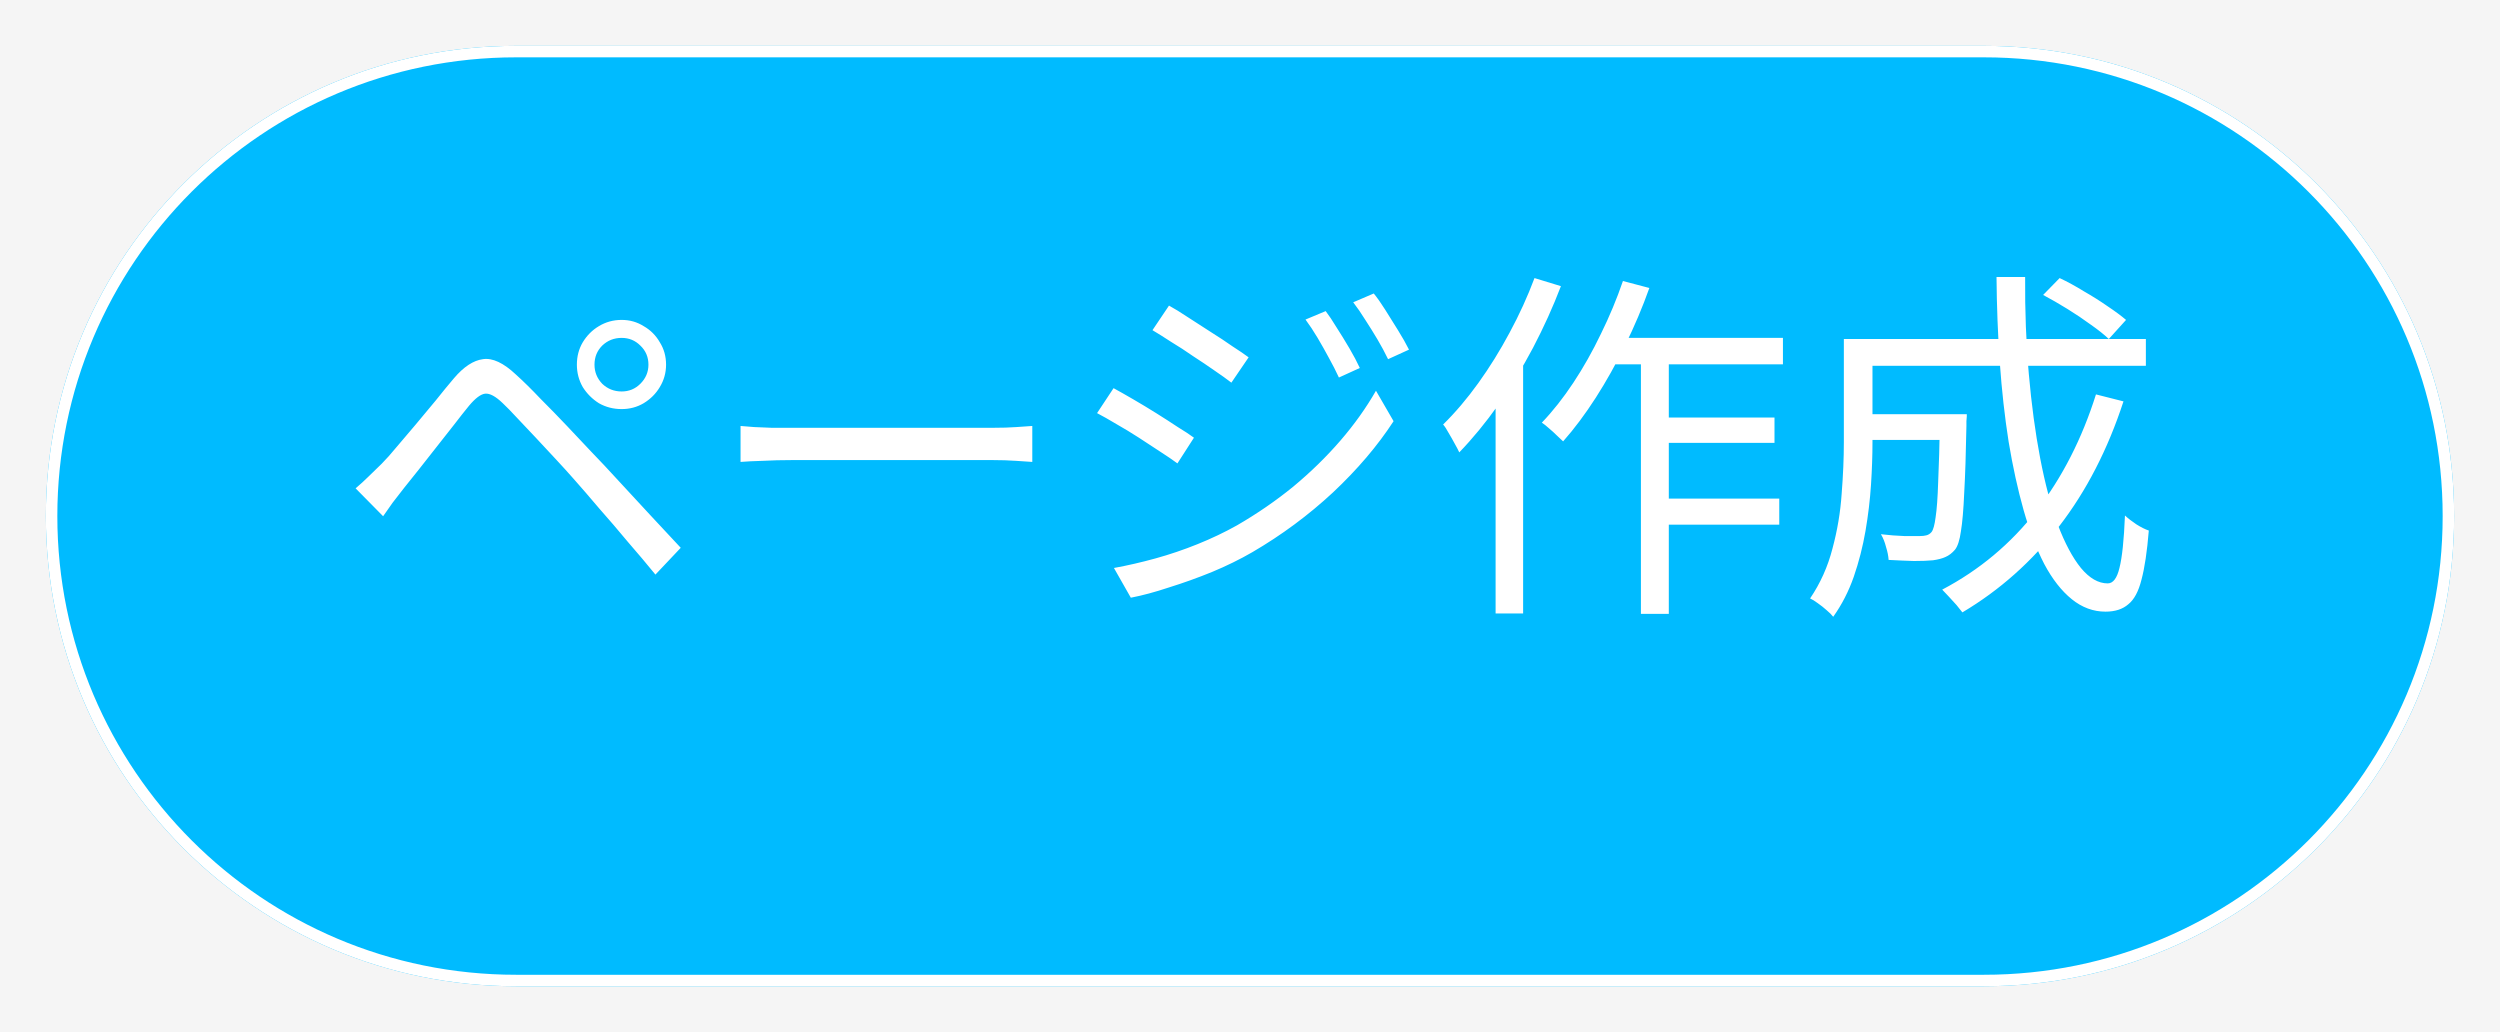 <svg width="218" height="90" viewBox="0 0 218 90" fill="none" xmlns="http://www.w3.org/2000/svg">
<rect width="218" height="90" fill="#F5F5F5"/>
<g filter="url(#filter0_d_4_2)">
<path d="M4 41C4 18.356 22.356 0 45 0H173C195.644 0 214 18.356 214 41V41C214 63.644 195.644 82 173 82H45C22.356 82 4 63.644 4 41V41Z" fill="#00BBFF"/>
<path d="M45 0.5H173C195.368 0.5 213.5 18.633 213.5 41C213.5 63.367 195.368 81.5 173 81.5H45C22.633 81.5 4.5 63.367 4.5 41C4.5 18.633 22.633 0.5 45 0.5Z" stroke="white"/>
</g>
<path d="M51.84 31.8C51.84 32.44 52.065 32.995 52.513 33.464C52.982 33.912 53.547 34.136 54.209 34.136C54.849 34.136 55.392 33.912 55.84 33.464C56.31 32.995 56.544 32.44 56.544 31.8C56.544 31.139 56.31 30.584 55.84 30.136C55.392 29.688 54.849 29.464 54.209 29.464C53.547 29.464 52.982 29.688 52.513 30.136C52.065 30.584 51.84 31.139 51.84 31.8ZM50.304 31.8C50.304 31.075 50.475 30.424 50.816 29.848C51.179 29.251 51.648 28.781 52.224 28.44C52.822 28.077 53.483 27.896 54.209 27.896C54.913 27.896 55.553 28.077 56.129 28.44C56.726 28.781 57.195 29.251 57.536 29.848C57.899 30.424 58.081 31.075 58.081 31.8C58.081 32.504 57.899 33.155 57.536 33.752C57.195 34.328 56.726 34.797 56.129 35.16C55.553 35.501 54.913 35.672 54.209 35.672C53.483 35.672 52.822 35.501 52.224 35.16C51.648 34.797 51.179 34.328 50.816 33.752C50.475 33.155 50.304 32.504 50.304 31.8ZM31.009 42.584C31.435 42.221 31.808 41.88 32.129 41.56C32.47 41.24 32.854 40.867 33.281 40.44C33.664 40.056 34.102 39.565 34.593 38.968C35.105 38.371 35.648 37.731 36.224 37.048C36.822 36.344 37.408 35.64 37.984 34.936C38.56 34.211 39.094 33.56 39.584 32.984C40.438 31.981 41.281 31.427 42.112 31.32C42.944 31.192 43.904 31.64 44.992 32.664C45.654 33.261 46.368 33.965 47.136 34.776C47.926 35.565 48.705 36.365 49.472 37.176C50.24 37.987 50.934 38.723 51.553 39.384C52.278 40.131 53.089 40.995 53.984 41.976C54.88 42.936 55.798 43.928 56.736 44.952C57.675 45.955 58.55 46.893 59.361 47.768L57.153 50.104C56.406 49.187 55.606 48.237 54.752 47.256C53.92 46.253 53.089 45.283 52.257 44.344C51.446 43.384 50.699 42.52 50.017 41.752C49.547 41.219 49.025 40.643 48.449 40.024C47.873 39.405 47.297 38.787 46.721 38.168C46.145 37.549 45.6 36.973 45.089 36.44C44.598 35.907 44.182 35.48 43.84 35.16C43.222 34.563 42.71 34.285 42.304 34.328C41.92 34.371 41.451 34.723 40.897 35.384C40.513 35.853 40.075 36.408 39.584 37.048C39.094 37.667 38.582 38.317 38.048 39C37.515 39.683 37.003 40.333 36.513 40.952C36.022 41.571 35.595 42.104 35.233 42.552C34.913 42.957 34.582 43.384 34.24 43.832C33.92 44.28 33.643 44.675 33.408 45.016L31.009 42.584ZM64.576 37.144C64.897 37.165 65.291 37.197 65.76 37.24C66.23 37.261 66.742 37.283 67.296 37.304C67.873 37.304 68.448 37.304 69.025 37.304C69.366 37.304 69.888 37.304 70.593 37.304C71.318 37.304 72.16 37.304 73.121 37.304C74.081 37.304 75.094 37.304 76.16 37.304C77.249 37.304 78.326 37.304 79.392 37.304C80.481 37.304 81.504 37.304 82.465 37.304C83.446 37.304 84.288 37.304 84.993 37.304C85.697 37.304 86.219 37.304 86.561 37.304C87.371 37.304 88.064 37.283 88.641 37.24C89.216 37.197 89.675 37.165 90.016 37.144V40.28C89.697 40.259 89.216 40.227 88.576 40.184C87.958 40.141 87.296 40.12 86.593 40.12C86.251 40.12 85.718 40.12 84.993 40.12C84.267 40.12 83.424 40.12 82.465 40.12C81.526 40.12 80.513 40.12 79.424 40.12C78.337 40.12 77.249 40.12 76.16 40.12C75.094 40.12 74.081 40.12 73.121 40.12C72.182 40.12 71.35 40.12 70.624 40.12C69.899 40.12 69.366 40.12 69.025 40.12C68.15 40.12 67.318 40.141 66.528 40.184C65.739 40.205 65.088 40.237 64.576 40.28V37.144ZM115.6 27.128C115.877 27.491 116.197 27.971 116.56 28.568C116.944 29.165 117.317 29.773 117.68 30.392C118.042 31.011 118.341 31.576 118.576 32.088L116.752 32.92C116.496 32.365 116.208 31.8 115.888 31.224C115.568 30.627 115.237 30.04 114.896 29.464C114.554 28.888 114.202 28.355 113.84 27.864L115.6 27.128ZM119.792 25.592C120.09 25.955 120.421 26.424 120.784 27C121.146 27.576 121.52 28.173 121.904 28.792C122.288 29.411 122.608 29.976 122.864 30.488L121.04 31.32C120.762 30.744 120.453 30.168 120.112 29.592C119.77 29.016 119.418 28.451 119.056 27.896C118.714 27.341 118.362 26.829 118 26.36L119.792 25.592ZM101.936 26.648C102.405 26.904 102.96 27.245 103.6 27.672C104.24 28.077 104.901 28.504 105.584 28.952C106.266 29.379 106.896 29.795 107.472 30.2C108.069 30.584 108.538 30.904 108.88 31.16L107.376 33.368C106.992 33.069 106.501 32.717 105.904 32.312C105.328 31.907 104.709 31.491 104.048 31.064C103.408 30.616 102.768 30.2 102.128 29.816C101.509 29.411 100.965 29.069 100.496 28.792L101.936 26.648ZM97.135 49.528C98.309 49.315 99.514 49.037 100.752 48.696C101.989 48.355 103.216 47.939 104.432 47.448C105.648 46.957 106.789 46.413 107.856 45.816C109.626 44.792 111.269 43.661 112.784 42.424C114.298 41.165 115.664 39.832 116.88 38.424C118.096 37.016 119.13 35.565 119.984 34.072L121.52 36.728C120.133 38.861 118.373 40.931 116.24 42.936C114.106 44.92 111.76 46.659 109.2 48.152C108.133 48.771 106.96 49.347 105.68 49.88C104.421 50.392 103.173 50.84 101.936 51.224C100.72 51.629 99.61 51.928 98.608 52.12L97.135 49.528ZM97.103 33.848C97.573 34.104 98.138 34.424 98.799 34.808C99.461 35.192 100.133 35.597 100.816 36.024C101.498 36.451 102.128 36.856 102.704 37.24C103.301 37.603 103.77 37.912 104.112 38.168L102.672 40.408C102.266 40.109 101.765 39.768 101.168 39.384C100.592 39 99.973 38.595 99.311 38.168C98.65 37.741 97.999 37.347 97.359 36.984C96.719 36.6 96.154 36.28 95.663 36.024L97.103 33.848ZM140.272 29.464H155.472V31.768H139.152L140.272 29.464ZM144.272 36.408H154.736V38.616H144.272V36.408ZM144.272 43.48H155.152V45.752H144.272V43.48ZM143.088 30.232H145.52V53.528H143.088V30.232ZM141.52 24.504L143.824 25.112C143.226 26.797 142.522 28.461 141.712 30.104C140.922 31.725 140.069 33.251 139.152 34.68C138.234 36.109 137.285 37.379 136.304 38.488C136.176 38.36 135.994 38.189 135.76 37.976C135.546 37.763 135.312 37.549 135.056 37.336C134.821 37.123 134.618 36.963 134.448 36.856C135.408 35.853 136.325 34.691 137.2 33.368C138.074 32.045 138.874 30.627 139.6 29.112C140.346 27.597 140.986 26.061 141.52 24.504ZM133.808 24.248L136.112 24.952C135.429 26.744 134.618 28.536 133.68 30.328C132.741 32.099 131.728 33.763 130.64 35.32C129.552 36.856 128.421 38.232 127.248 39.448C127.162 39.256 127.034 39.011 126.864 38.712C126.693 38.392 126.512 38.072 126.32 37.752C126.149 37.432 125.989 37.187 125.84 37.016C126.906 35.971 127.93 34.765 128.911 33.4C129.893 32.035 130.8 30.573 131.632 29.016C132.485 27.437 133.21 25.848 133.808 24.248ZM130.416 32.472L132.784 30.072L132.816 30.136V53.496H130.416V32.472ZM162.16 36.12H170.096V38.36H162.16V36.12ZM169.168 36.12H171.504C171.504 36.12 171.504 36.184 171.504 36.312C171.504 36.419 171.493 36.557 171.472 36.728C171.472 36.899 171.472 37.037 171.472 37.144C171.429 39.533 171.365 41.475 171.28 42.968C171.216 44.44 171.12 45.56 170.992 46.328C170.885 47.096 170.714 47.629 170.48 47.928C170.224 48.227 169.946 48.44 169.648 48.568C169.37 48.696 169.008 48.792 168.56 48.856C168.133 48.899 167.578 48.92 166.896 48.92C166.213 48.899 165.477 48.867 164.688 48.824C164.666 48.483 164.592 48.109 164.464 47.704C164.357 47.277 164.208 46.904 164.016 46.584C164.741 46.669 165.424 46.723 166.064 46.744C166.704 46.744 167.152 46.744 167.408 46.744C167.642 46.744 167.834 46.723 167.984 46.68C168.154 46.637 168.304 46.541 168.432 46.392C168.581 46.2 168.698 45.773 168.784 45.112C168.89 44.429 168.965 43.405 169.008 42.04C169.072 40.653 169.125 38.808 169.168 36.504V36.12ZM178.16 25.72L179.6 24.248C180.282 24.568 180.986 24.952 181.712 25.4C182.458 25.827 183.152 26.264 183.792 26.712C184.432 27.139 184.965 27.533 185.392 27.896L183.888 29.56C183.482 29.176 182.96 28.76 182.32 28.312C181.68 27.843 180.997 27.384 180.272 26.936C179.546 26.488 178.842 26.083 178.16 25.72ZM182.768 34.392L185.168 35C183.802 39.181 181.936 42.808 179.568 45.88C177.2 48.952 174.384 51.459 171.12 53.4C170.992 53.229 170.821 53.016 170.608 52.76C170.394 52.525 170.17 52.28 169.936 52.024C169.722 51.789 169.53 51.587 169.36 51.416C172.602 49.709 175.344 47.416 177.584 44.536C179.824 41.635 181.552 38.253 182.768 34.392ZM162.352 29.56H187.12V31.896H162.352V29.56ZM160.784 29.56H163.28V38.584C163.28 39.715 163.237 40.941 163.152 42.264C163.066 43.587 162.906 44.931 162.672 46.296C162.437 47.661 162.096 48.995 161.648 50.296C161.2 51.576 160.602 52.739 159.856 53.784C159.728 53.613 159.536 53.421 159.28 53.208C159.045 52.995 158.789 52.792 158.512 52.6C158.256 52.408 158.032 52.269 157.84 52.184C158.736 50.861 159.386 49.411 159.792 47.832C160.218 46.253 160.485 44.664 160.592 43.064C160.72 41.443 160.784 39.939 160.784 38.552V29.56ZM174.096 24.152H176.592C176.57 27.117 176.677 29.933 176.912 32.6C177.146 35.267 177.477 37.72 177.904 39.96C178.33 42.179 178.842 44.109 179.44 45.752C180.058 47.373 180.73 48.632 181.456 49.528C182.202 50.424 182.981 50.872 183.792 50.872C184.261 50.872 184.602 50.424 184.816 49.528C185.05 48.611 185.21 47.085 185.296 44.952C185.573 45.208 185.904 45.464 186.288 45.72C186.693 45.976 187.056 46.157 187.376 46.264C187.226 48.099 187.013 49.528 186.736 50.552C186.48 51.576 186.096 52.291 185.584 52.696C185.093 53.123 184.432 53.336 183.6 53.336C182.533 53.336 181.552 52.973 180.656 52.248C179.76 51.523 178.96 50.499 178.256 49.176C177.573 47.853 176.976 46.296 176.464 44.504C175.952 42.691 175.514 40.696 175.152 38.52C174.81 36.344 174.554 34.051 174.384 31.64C174.213 29.208 174.117 26.712 174.096 24.152Z" fill="white"/>
<defs>
<filter id="filter0_d_4_2" x="0" y="0" width="218" height="90" filterUnits="userSpaceOnUse" color-interpolation-filters="sRGB">
<feFlood flood-opacity="0" result="BackgroundImageFix"/>
<feColorMatrix in="SourceAlpha" type="matrix" values="0 0 0 0 0 0 0 0 0 0 0 0 0 0 0 0 0 0 127 0" result="hardAlpha"/>
<feOffset dy="4"/>
<feGaussianBlur stdDeviation="2"/>
<feComposite in2="hardAlpha" operator="out"/>
<feColorMatrix type="matrix" values="0 0 0 0 0 0 0 0 0 0 0 0 0 0 0 0 0 0 0.25 0"/>
<feBlend mode="normal" in2="BackgroundImageFix" result="effect1_dropShadow_4_2"/>
<feBlend mode="normal" in="SourceGraphic" in2="effect1_dropShadow_4_2" result="shape"/>
</filter>
</defs>
</svg>
